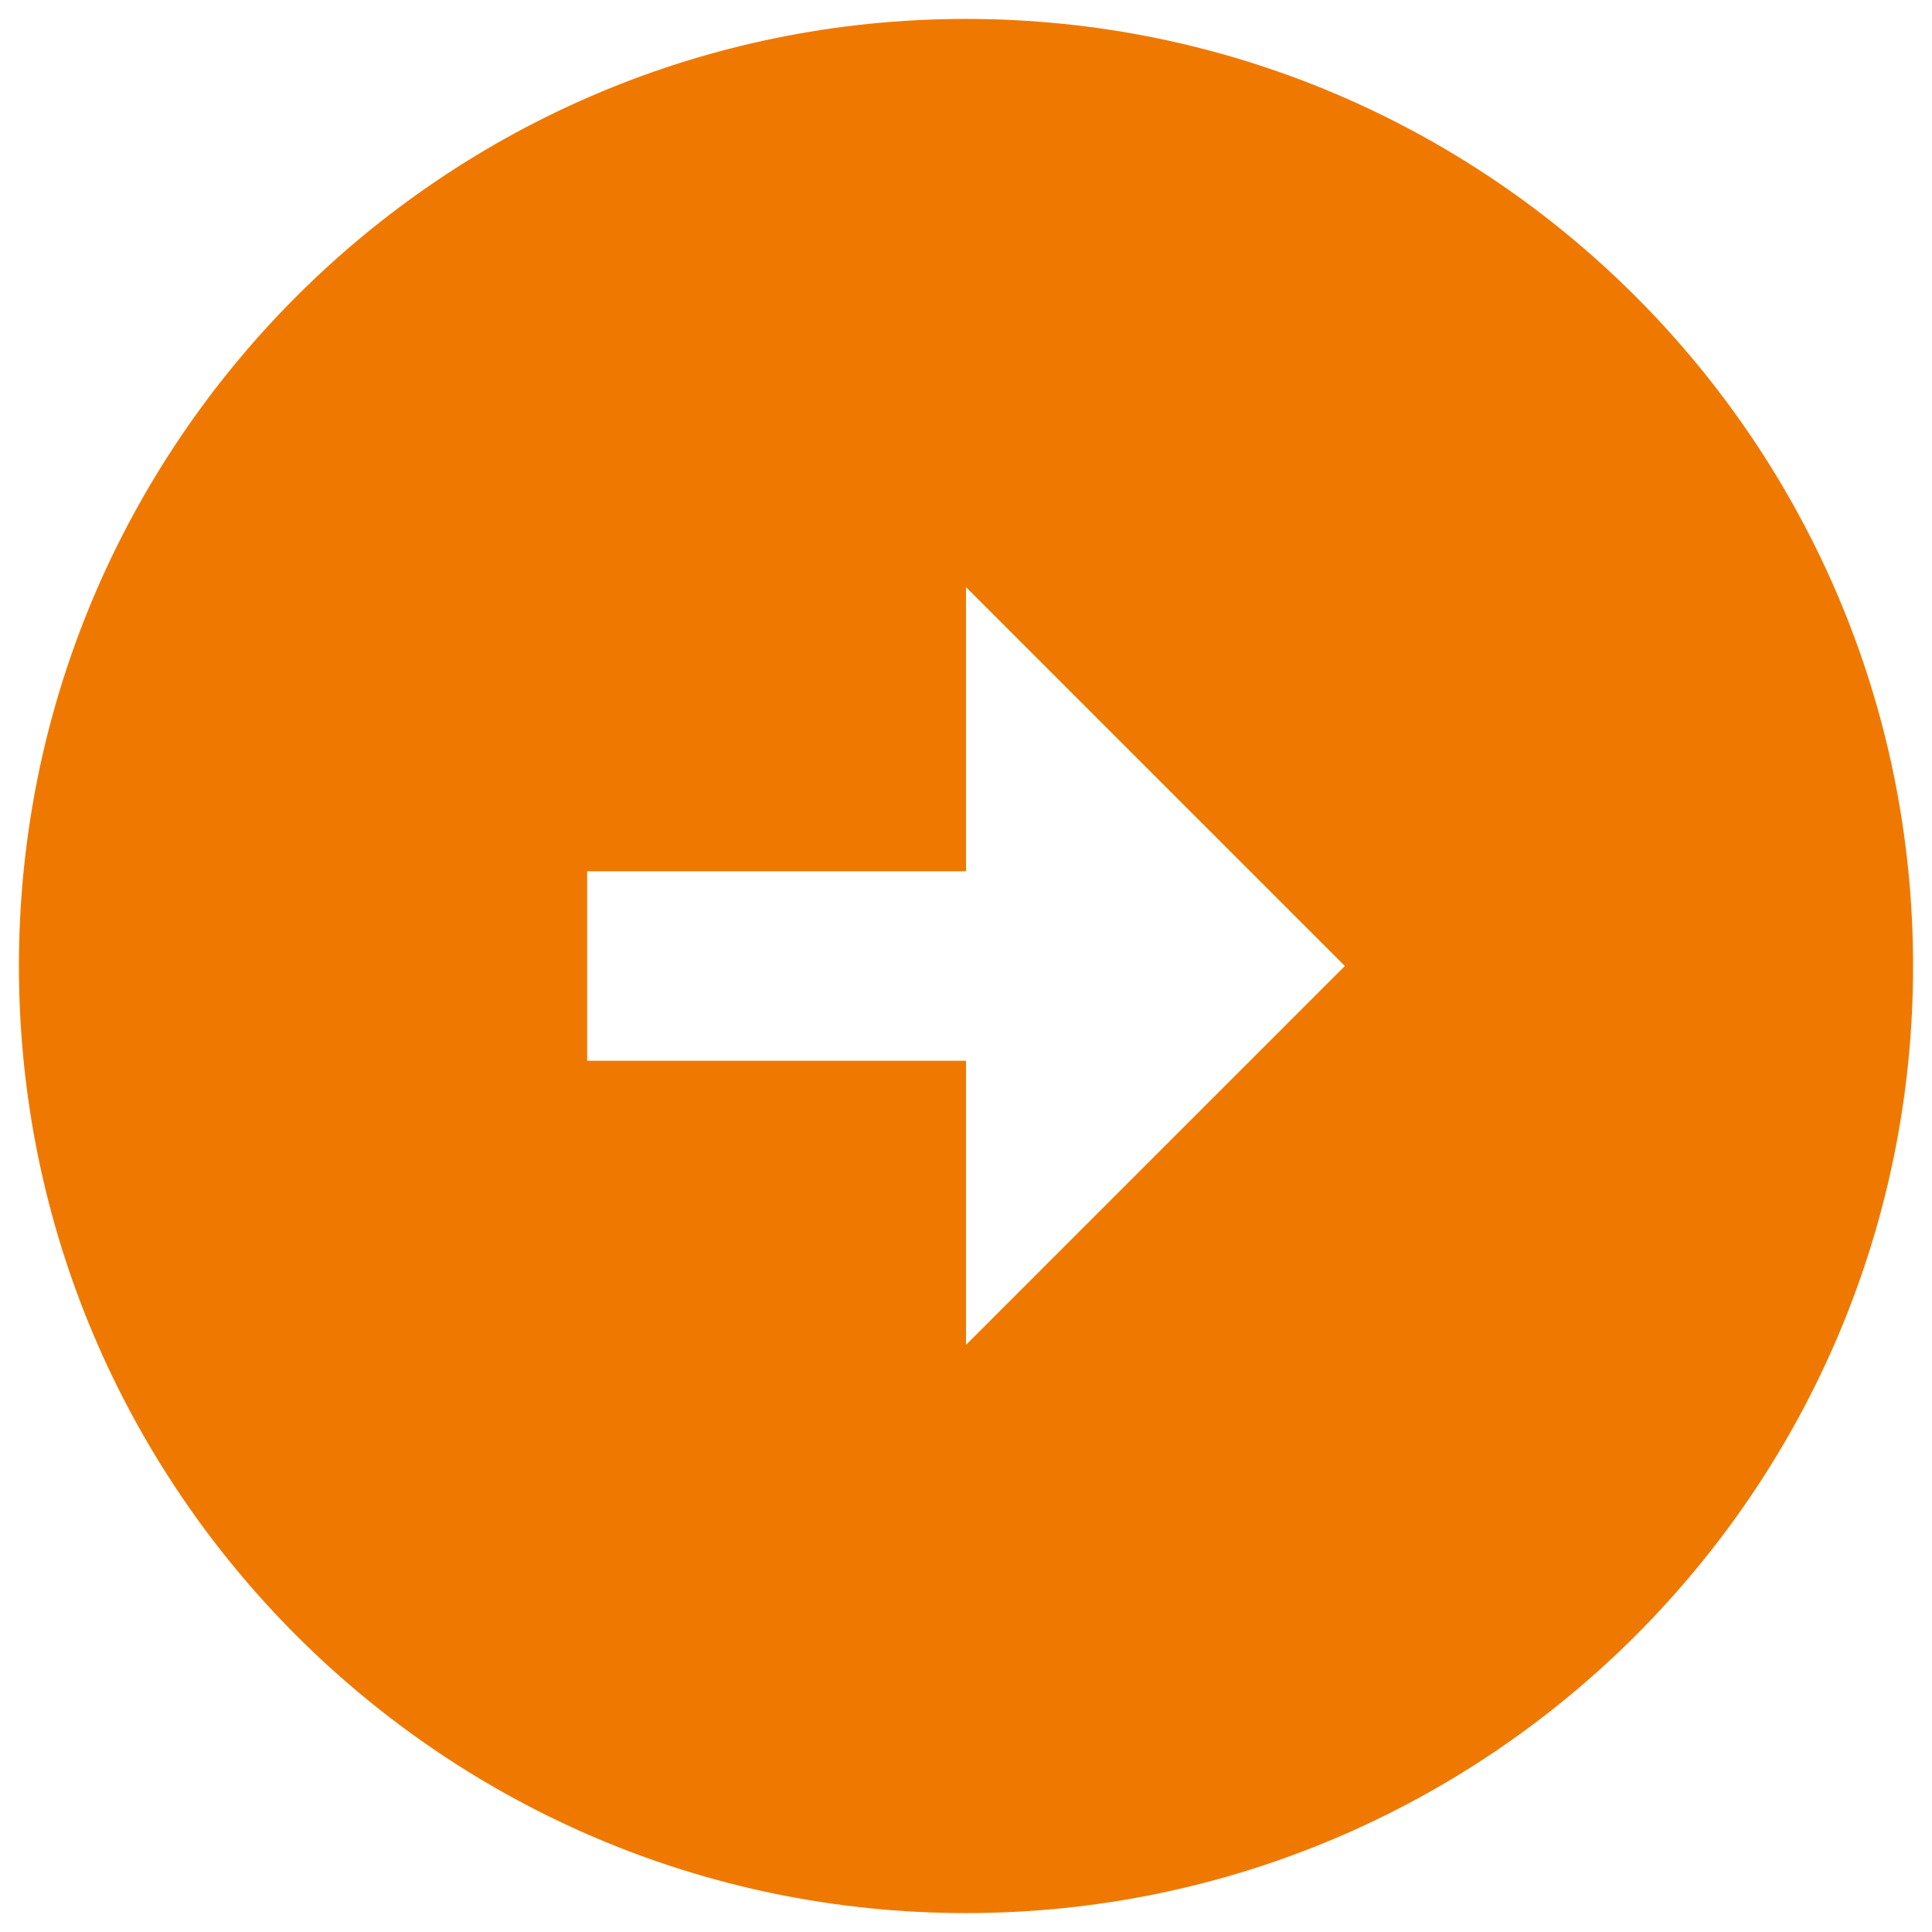 <svg width="34" height="34" viewBox="0 0 34 34" fill="none" xmlns="http://www.w3.org/2000/svg">
<path d="M17 0.333C26.2 0.333 33.667 7.8 33.667 17C33.667 26.2 26.2 33.667 17 33.667C7.8 33.667 0.333 26.2 0.333 17C0.333 7.8 7.8 0.333 17 0.333ZM17 15.333H10.333V18.667H17V23.667L23.667 17L17 10.333V15.333Z" fill="#EF7900"/>
</svg>
